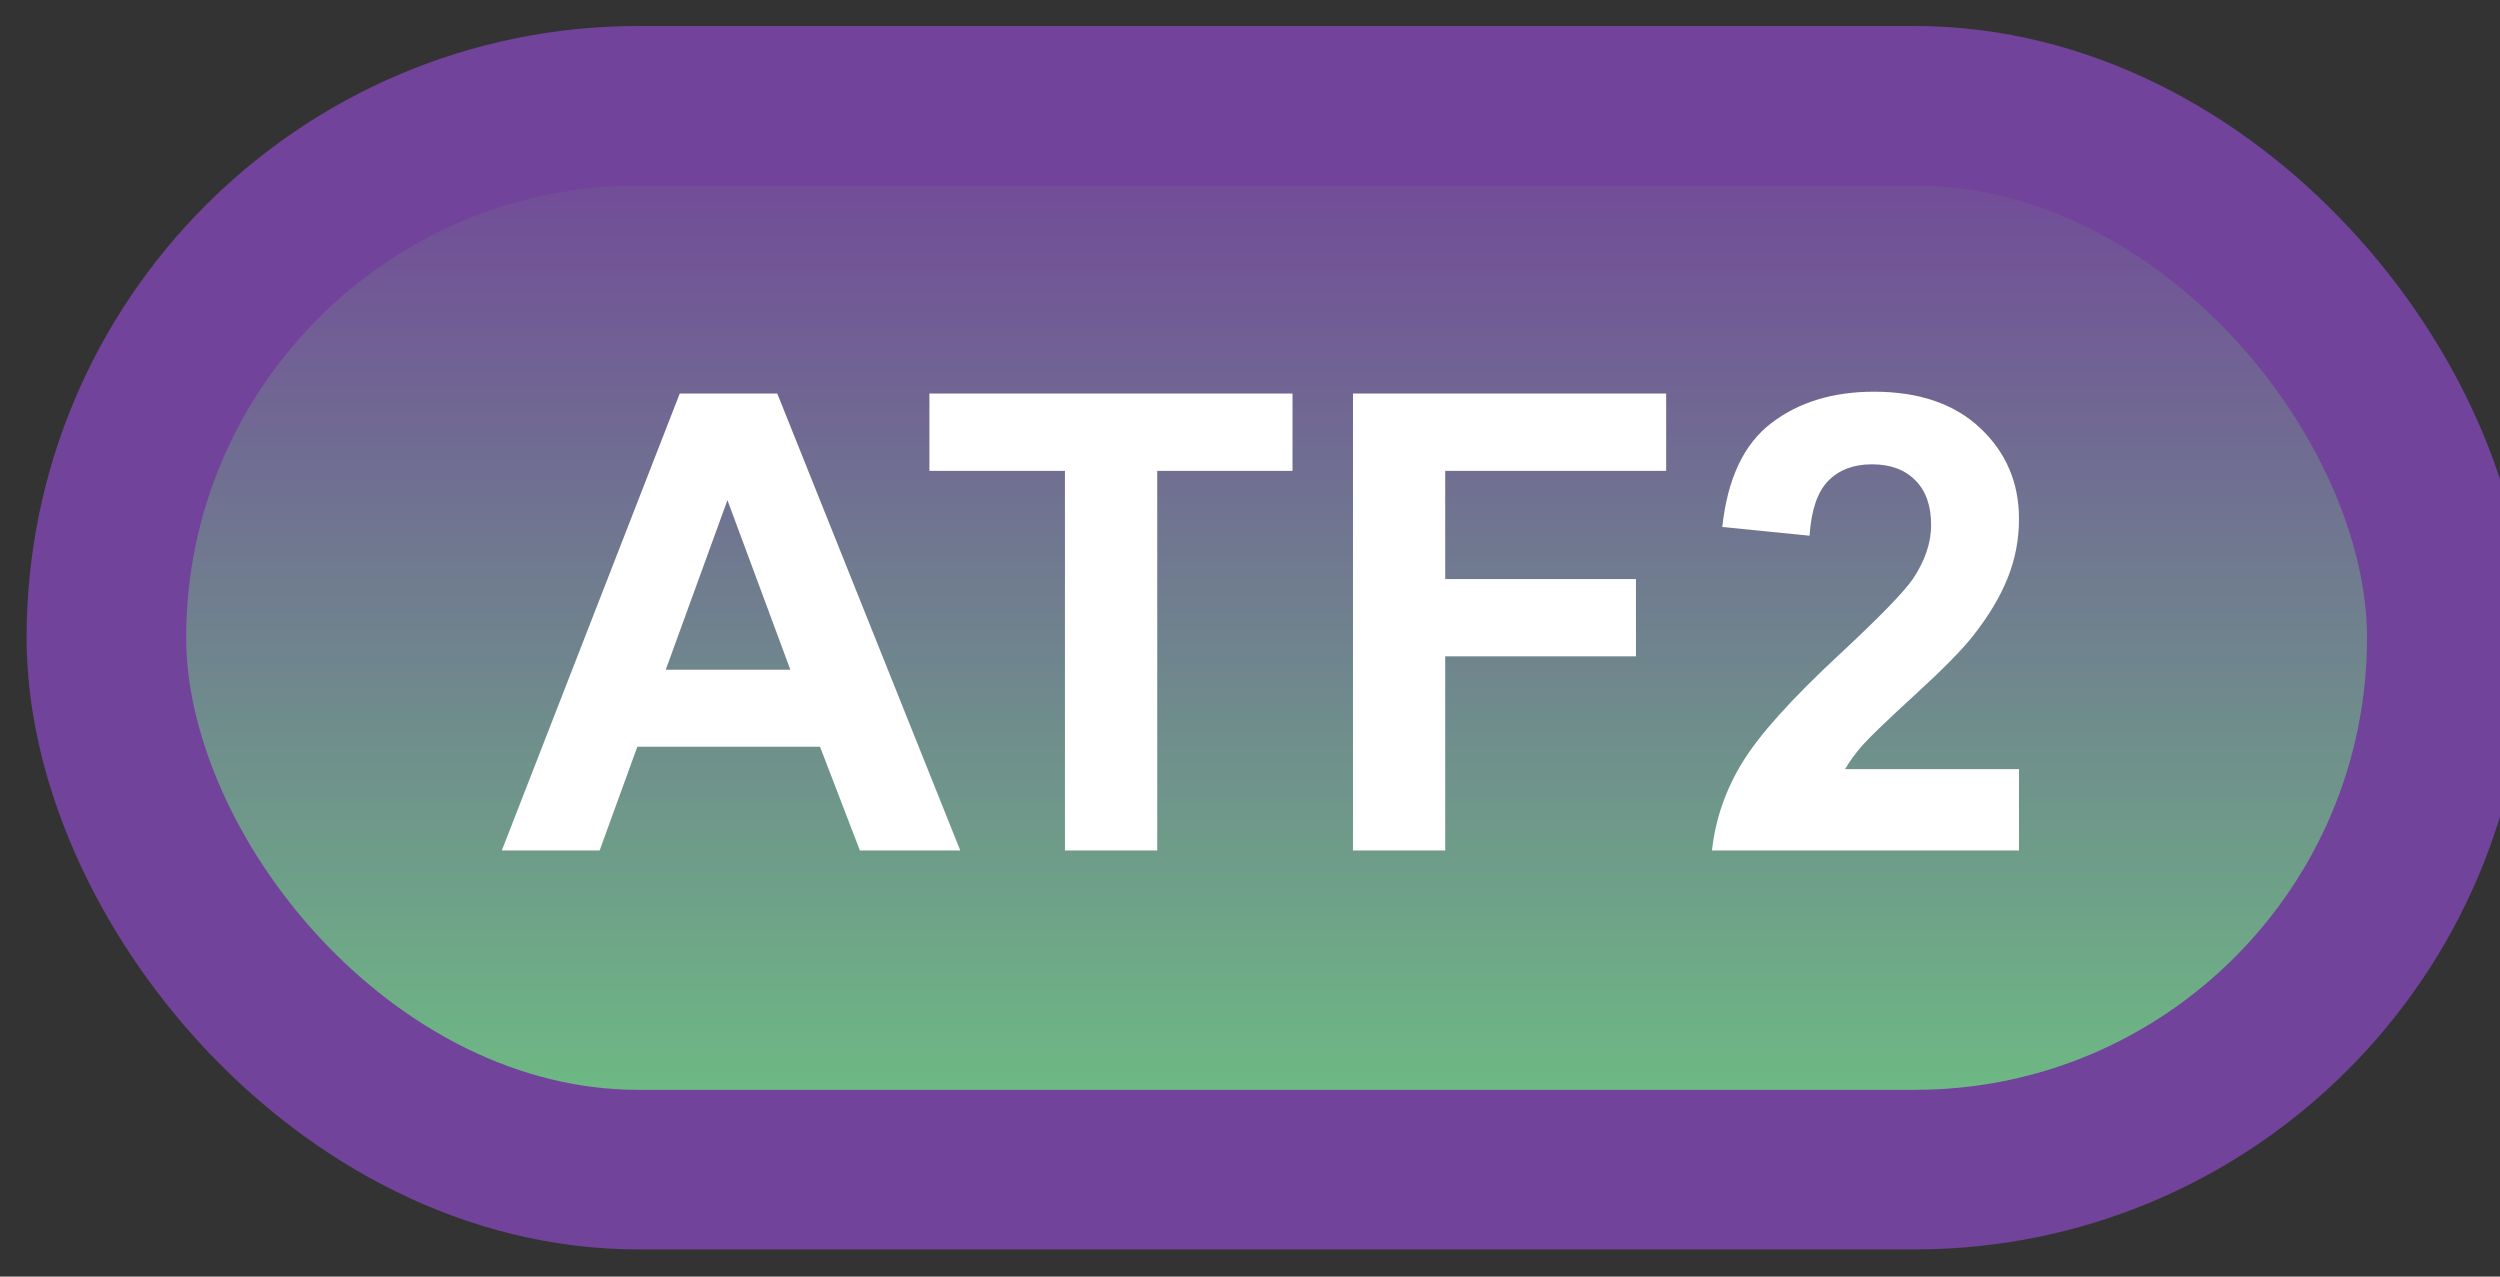 <svg width="47" height="24" viewBox="0 0 47 24" fill="none" xmlns="http://www.w3.org/2000/svg">
<rect x="0" y="0" width="47" height="24" fill="#333333" stroke="none"/>
<rect x="2" y="1.989" width="44" height="20" rx="10" fill="url(#paint0_linear_35_1437)"/>
<rect x="2" y="1.989" width="44" height="20" rx="10" stroke="#72439A" stroke-width="3" stroke-linejoin="round"/>
<path d="M18.053 15.989H16.166L15.416 14.038H11.982L11.273 15.989H9.434L12.779 7.399H14.613L18.053 15.989ZM14.859 12.591L13.676 9.403L12.516 12.591H14.859ZM20.021 15.989V8.852H17.473V7.399H24.299V8.852H21.756V15.989H20.021ZM25.436 15.989V7.399H31.324V8.852H27.17V10.886H30.756V12.339H27.17V15.989H25.436ZM37.957 14.46V15.989H32.185C32.248 15.411 32.435 14.864 32.748 14.348C33.06 13.829 33.678 13.141 34.6 12.286C35.342 11.595 35.797 11.126 35.965 10.88C36.191 10.54 36.305 10.204 36.305 9.872C36.305 9.505 36.205 9.223 36.006 9.028C35.81 8.829 35.539 8.729 35.191 8.729C34.848 8.729 34.574 8.833 34.371 9.04C34.168 9.247 34.051 9.591 34.02 10.071L32.379 9.907C32.477 9.001 32.783 8.35 33.299 7.956C33.815 7.561 34.459 7.364 35.232 7.364C36.08 7.364 36.746 7.593 37.23 8.05C37.715 8.507 37.957 9.075 37.957 9.755C37.957 10.141 37.887 10.511 37.746 10.862C37.609 11.21 37.391 11.575 37.09 11.958C36.891 12.212 36.531 12.577 36.012 13.053C35.492 13.53 35.162 13.846 35.022 14.003C34.885 14.159 34.773 14.311 34.688 14.46H37.957Z" fill="white"/>
<defs>
<linearGradient id="paint0_linear_35_1437" x1="24" y1="1.989" x2="24" y2="21.989" gradientUnits="userSpaceOnUse">
<stop stop-color="#72439A"/>
<stop offset="1" stop-color="#6DC282"/>
</linearGradient>
</defs>
</svg>
